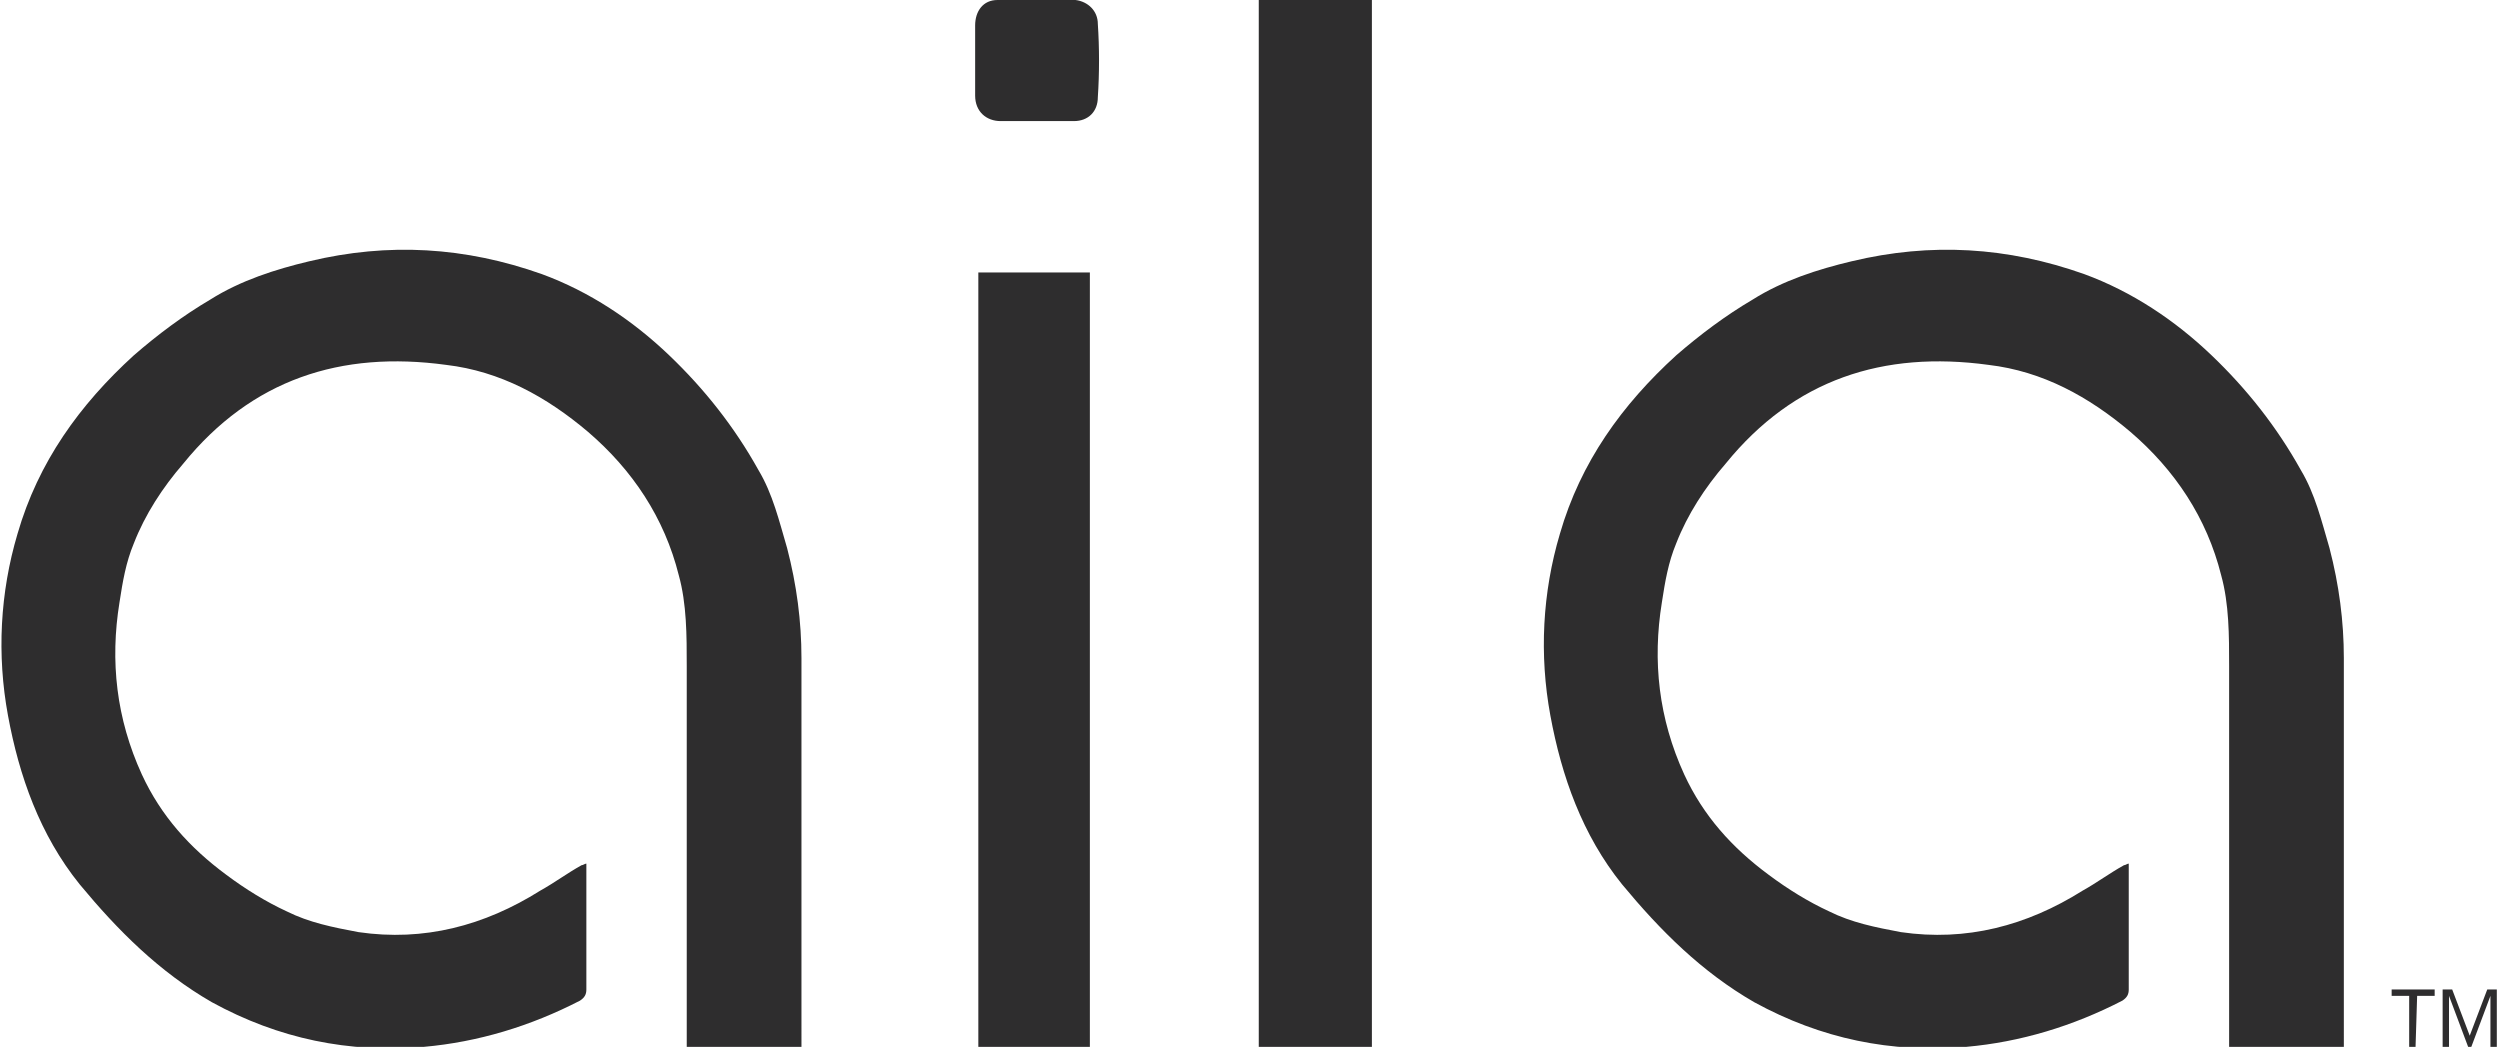 <?xml version="1.0" encoding="utf-8"?>
<!-- Generator: Adobe Illustrator 22.0.1, SVG Export Plug-In . SVG Version: 6.00 Build 0)  -->
<svg version="1.1" id="Layer_1" xmlns="http://www.w3.org/2000/svg" xmlns:xlink="http://www.w3.org/1999/xlink" x="0px" y="0px"
	 viewBox="0 0 156.9 65.7" style="enable-background:new 0 0 156.9 65.7;" xml:space="preserve">
<style type="text/css">
	.st0{fill:#2E2D2E;}
</style>
<g>
	<g>
		<path class="st0" d="M50.3,65.7c-2.5,0-4.8,0-7.2,0c0-0.1,0-0.3,0-0.4c0-7.8,0-15.7,0-23.5c0-1.9,0-3.9-0.5-5.7
			c-0.9-3.6-2.9-6.6-5.7-9c-2.6-2.2-5.5-3.8-8.9-4.2c-6.6-0.9-12.2,0.9-16.5,6.2c-1.3,1.5-2.4,3.2-3.1,5c-0.5,1.2-0.7,2.4-0.9,3.7
			c-0.6,3.7-0.2,7.3,1.4,10.8c1.2,2.6,3,4.6,5.3,6.3c1.2,0.9,2.5,1.7,3.8,2.3c1.4,0.7,2.9,1,4.5,1.3c4.1,0.6,7.9-0.4,11.4-2.6
			c0.9-0.5,1.7-1.1,2.6-1.6c0.1,0,0.2-0.1,0.3-0.1c0,0.5,0,0.9,0,1.3c0,2.2,0,4.4,0,6.6c0,0.3-0.1,0.5-0.4,0.7
			c-3.1,1.6-6.4,2.6-9.8,2.9c-4.7,0.4-9.1-0.5-13.3-2.8c-3.3-1.9-5.9-4.5-8.3-7.4c-2.5-3.1-3.8-6.8-4.5-10.6
			c-0.7-3.8-0.5-7.7,0.6-11.4c1.3-4.5,3.9-8.1,7.3-11.2c1.5-1.3,3.1-2.5,4.8-3.5c1.9-1.2,4.1-1.9,6.2-2.4c5-1.2,9.8-0.9,14.6,0.8
			c3,1.1,5.7,2.9,8,5.1c2.2,2.1,4.1,4.5,5.6,7.2c0.9,1.5,1.3,3.2,1.8,4.9c0.6,2.3,0.9,4.6,0.9,6.9c0,7.1,0,14.1,0,21.2
			C50.3,63.4,50.3,64.5,50.3,65.7z"/>
		<path class="st0" d="M86.1,65.7c-2.4,0-4.7,0-7.1,0c0-21.9,0-43.8,0-65.7c2.3,0,4.7,0,7.1,0C86.1,21.9,86.1,43.8,86.1,65.7z"/>
		<path class="st0" d="M61.4,17.1c2.4,0,4.7,0,7,0c0,16.2,0,32.4,0,48.6c-2.4,0-4.7,0-7,0C61.4,49.5,61.4,33.3,61.4,17.1z"/>
		<path class="st0" d="M68.9,1.5c0-0.8-0.6-1.4-1.4-1.5C65.9,0,64.3,0,62.6,0c-0.9,0-1.4,0.7-1.4,1.6c0,1.5,0,3,0,4.4
			c0,1,0.7,1.6,1.6,1.6l4.6,0c0.9,0,1.5-0.6,1.5-1.5C69,4.6,69,3,68.9,1.5z"/>
		<path class="st0" d="M147.1,65.7c-2.5,0-4.8,0-7.2,0c0-0.1,0-0.3,0-0.4c0-7.8,0-15.7,0-23.5c0-1.9,0-3.9-0.5-5.7
			c-0.9-3.6-2.9-6.6-5.7-9c-2.6-2.2-5.5-3.8-8.9-4.2c-6.6-0.9-12.2,0.9-16.5,6.2c-1.3,1.5-2.4,3.2-3.1,5c-0.5,1.2-0.7,2.4-0.9,3.7
			c-0.6,3.7-0.2,7.3,1.4,10.8c1.2,2.6,3,4.6,5.3,6.3c1.2,0.9,2.5,1.7,3.8,2.3c1.4,0.7,2.9,1,4.5,1.3c4.1,0.6,7.9-0.4,11.4-2.6
			c0.9-0.5,1.7-1.1,2.6-1.6c0.1,0,0.2-0.1,0.3-0.1c0,0.5,0,0.9,0,1.3c0,2.2,0,4.4,0,6.6c0,0.3-0.1,0.5-0.4,0.7
			c-3.1,1.6-6.4,2.6-9.8,2.9c-4.7,0.4-9.1-0.5-13.3-2.8c-3.3-1.9-5.9-4.5-8.3-7.4c-2.5-3.1-3.8-6.8-4.5-10.6
			c-0.7-3.8-0.5-7.7,0.6-11.4c1.3-4.5,3.9-8.1,7.3-11.2c1.5-1.3,3.1-2.5,4.8-3.5c1.9-1.2,4.1-1.9,6.2-2.4c5-1.2,9.8-0.9,14.6,0.8
			c3,1.1,5.7,2.9,8,5.1c2.2,2.1,4.1,4.5,5.6,7.2c0.9,1.5,1.3,3.2,1.8,4.9c0.6,2.3,0.9,4.6,0.9,6.9c0,7.1,0,14.1,0,21.2
			C147.1,63.4,147.1,64.5,147.1,65.7z"/>
	</g>
	<g>
		<path class="st0" d="M151.6,65.7h-0.4v-3.2h-1.1v-0.4h2.7v0.4h-1.1L151.6,65.7L151.6,65.7z"/>
		<path class="st0" d="M154.9,65.7l-1.2-3.2h0c0,0.3,0,0.5,0,0.9v2.3h-0.4v-3.6h0.6l1.1,2.9h0l1.1-2.9h0.6v3.6h-0.4v-2.3
			c0-0.3,0-0.6,0-0.9h0l-1.2,3.2L154.9,65.7L154.9,65.7z"/>
	</g>
</g>
</svg>
